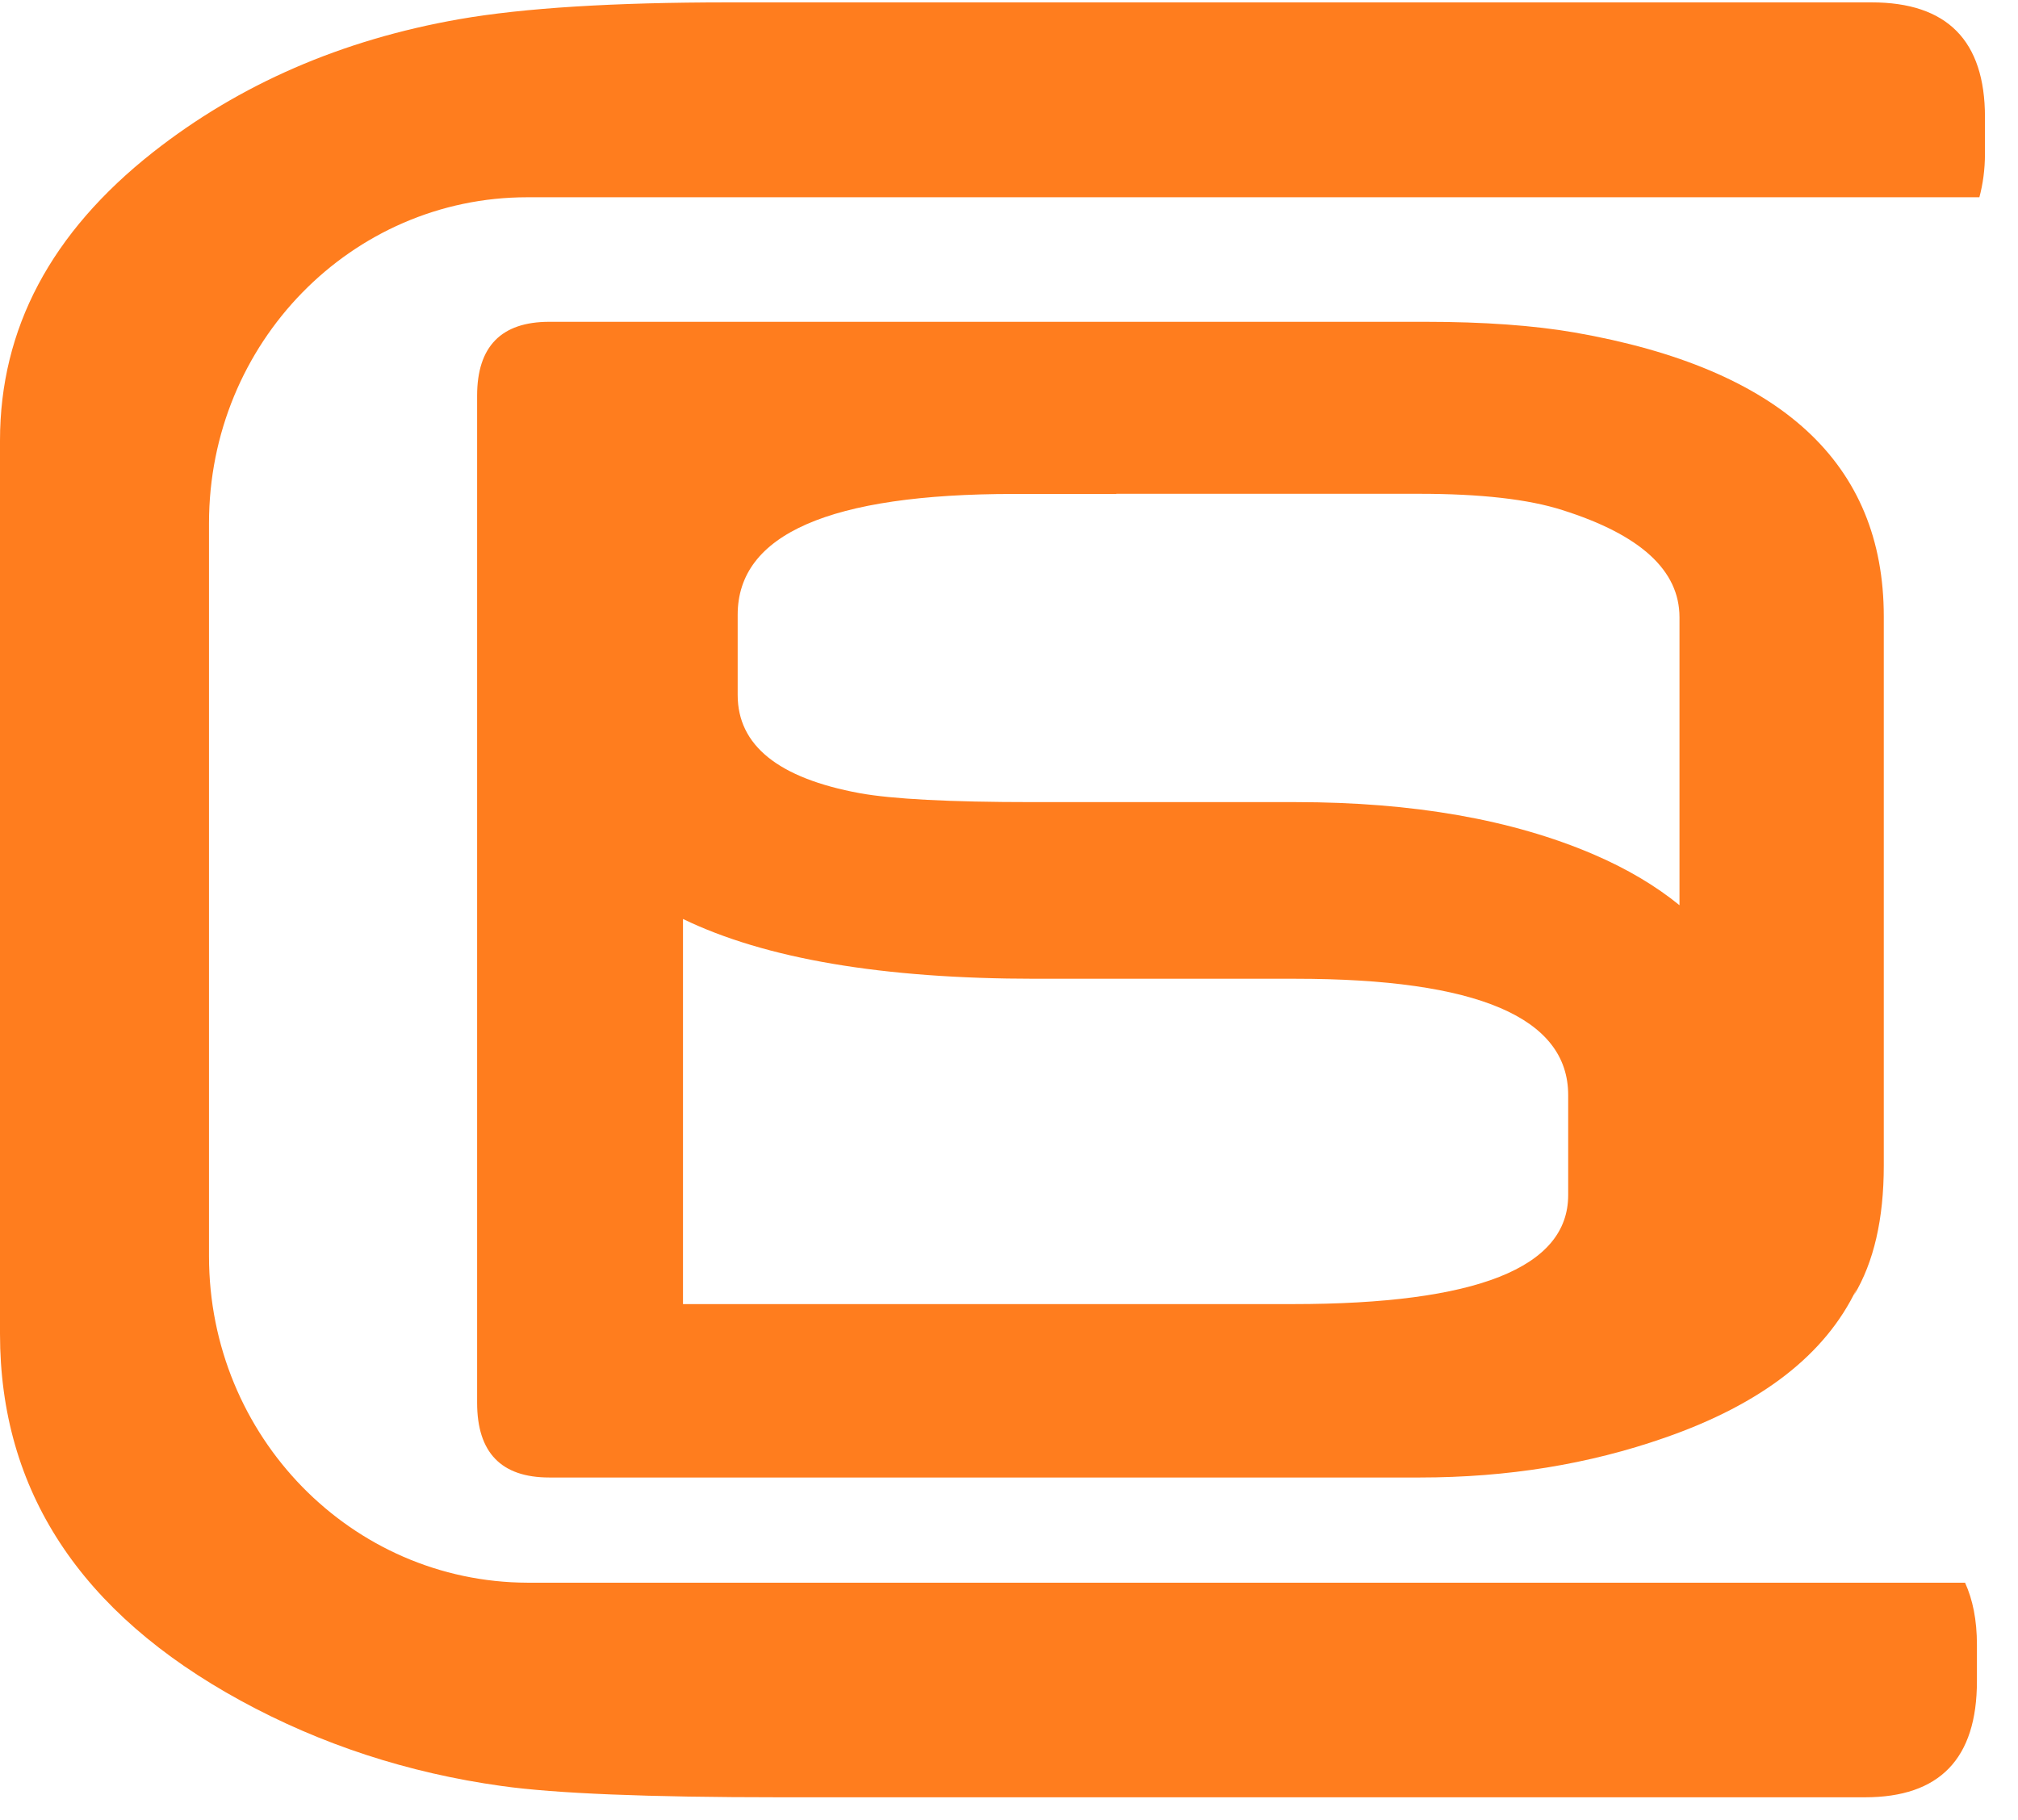 <svg width="51" height="46" viewBox="0 0 51 46" fill="none" xmlns="http://www.w3.org/2000/svg">
<path d="M5.282 31.754V13.223C5.282 8.672 8.882 4.986 13.325 4.986H50.024C50.112 4.656 50.165 4.294 50.165 3.878V2.96C50.165 1.024 49.207 0.06 47.299 0.06H18.413C15.512 0.06 13.241 0.2 11.607 0.485C8.635 1.006 6.055 2.127 3.869 3.846C1.29 5.877 0 8.306 0 11.137V33.713C0 37.675 2.027 40.769 6.082 42.985C8.109 44.093 10.309 44.813 12.681 45.143C14.041 45.333 16.377 45.428 19.694 45.428H47.131C49.022 45.428 49.962 44.451 49.962 42.492V41.574C49.962 40.945 49.856 40.43 49.662 40.004H13.334C8.882 39.991 5.282 36.304 5.282 31.754Z" fill="#FF7D1E"/>
<path d="M39.8 8.405C38.761 8.225 37.498 8.134 36.019 8.134H28.214H25.683H13.882C12.667 8.134 12.058 8.758 12.058 10.002V35.454C12.058 36.716 12.667 37.345 13.882 37.345H15.476H32.684H35.886C38.095 37.345 40.157 37.01 42.07 36.341C44.517 35.49 46.133 34.237 46.919 32.582L46.853 32.74C47.356 31.903 47.608 30.813 47.608 29.461V15.584C47.608 11.707 45.007 9.315 39.8 8.405ZM28.214 12.481H35.86C37.419 12.481 38.625 12.617 39.486 12.893C41.46 13.517 42.445 14.417 42.445 15.602V22.88C41.844 22.391 41.124 21.961 40.272 21.595C38.214 20.713 35.705 20.274 32.742 20.274H26.085C24.001 20.274 22.548 20.197 21.726 20.048C19.668 19.668 18.643 18.84 18.643 17.565V15.539C18.643 13.503 20.971 12.485 25.622 12.485H28.214V12.481ZM17.261 32.966V23.228C19.337 24.232 22.296 24.739 26.169 24.739H32.742C37.335 24.739 39.632 25.72 39.632 27.679V30.207C39.632 32.044 37.313 32.962 32.675 32.962H17.261V32.966Z" fill="#FF7D1E"/>
</svg>
